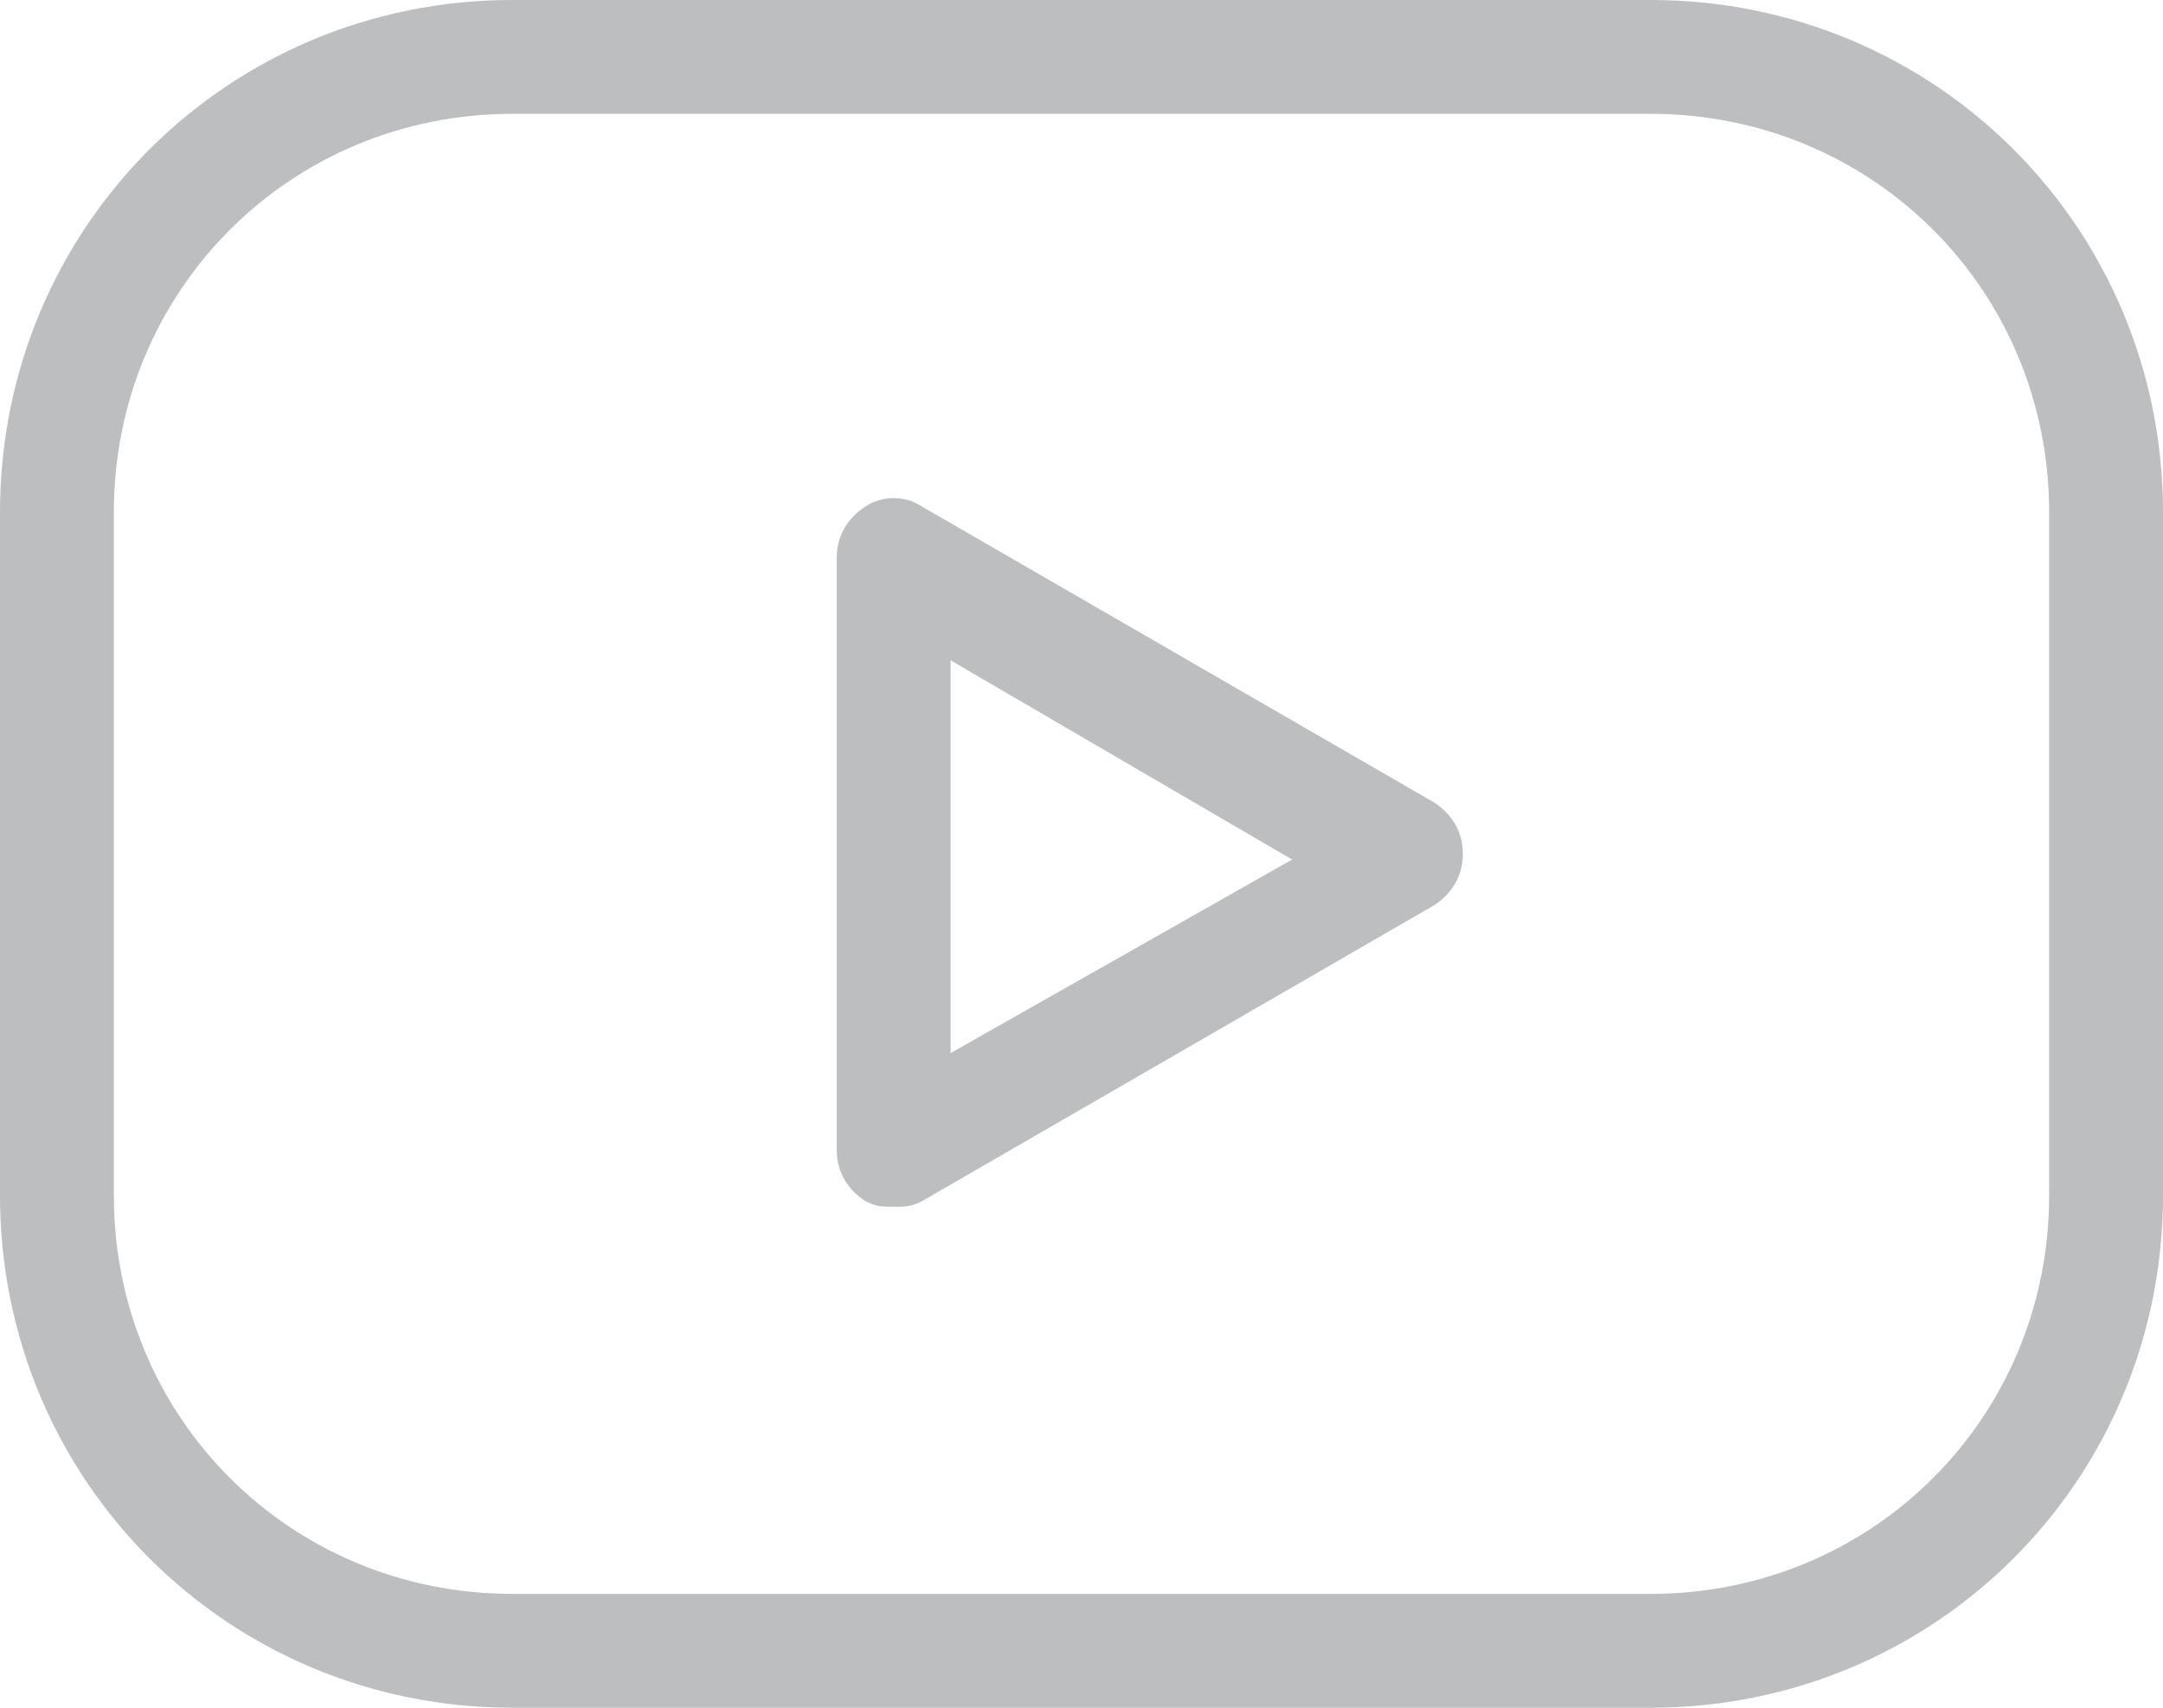<svg width="38" height="30" viewBox="0 0 38 30" fill="none" xmlns="http://www.w3.org/2000/svg">
<path d="M29 0H9C4 0 0 4 0 9V21C0 26 4 30 9 30H29C34 30 38 26 38 21V9C38 4 34 0 29 0ZM36 21C36 24.9 32.9 28 29 28H9C5.1 28 2 24.9 2 21V9C2 5.1 5.1 2 9 2H29C32.9 2 36 5.1 36 9V21Z" fill="#BCBEC0"/>
<path d="M25.2 14.1L16.2 8.9C15.9 8.7 15.5 8.7 15.2 8.9C14.9 9.1 14.7 9.4 14.7 9.8V20.2C14.7 20.6 14.9 20.9 15.2 21.1C15.4 21.2 15.5 21.2 15.7 21.2C15.9 21.2 16 21.2 16.2 21.1L25.2 15.9C25.5 15.7 25.7 15.4 25.7 15C25.7 14.6 25.5 14.3 25.2 14.1ZM16.7 18.5V11.6L22.7 15.1L16.7 18.5Z" fill="#BCBEC0"/>
</svg>
